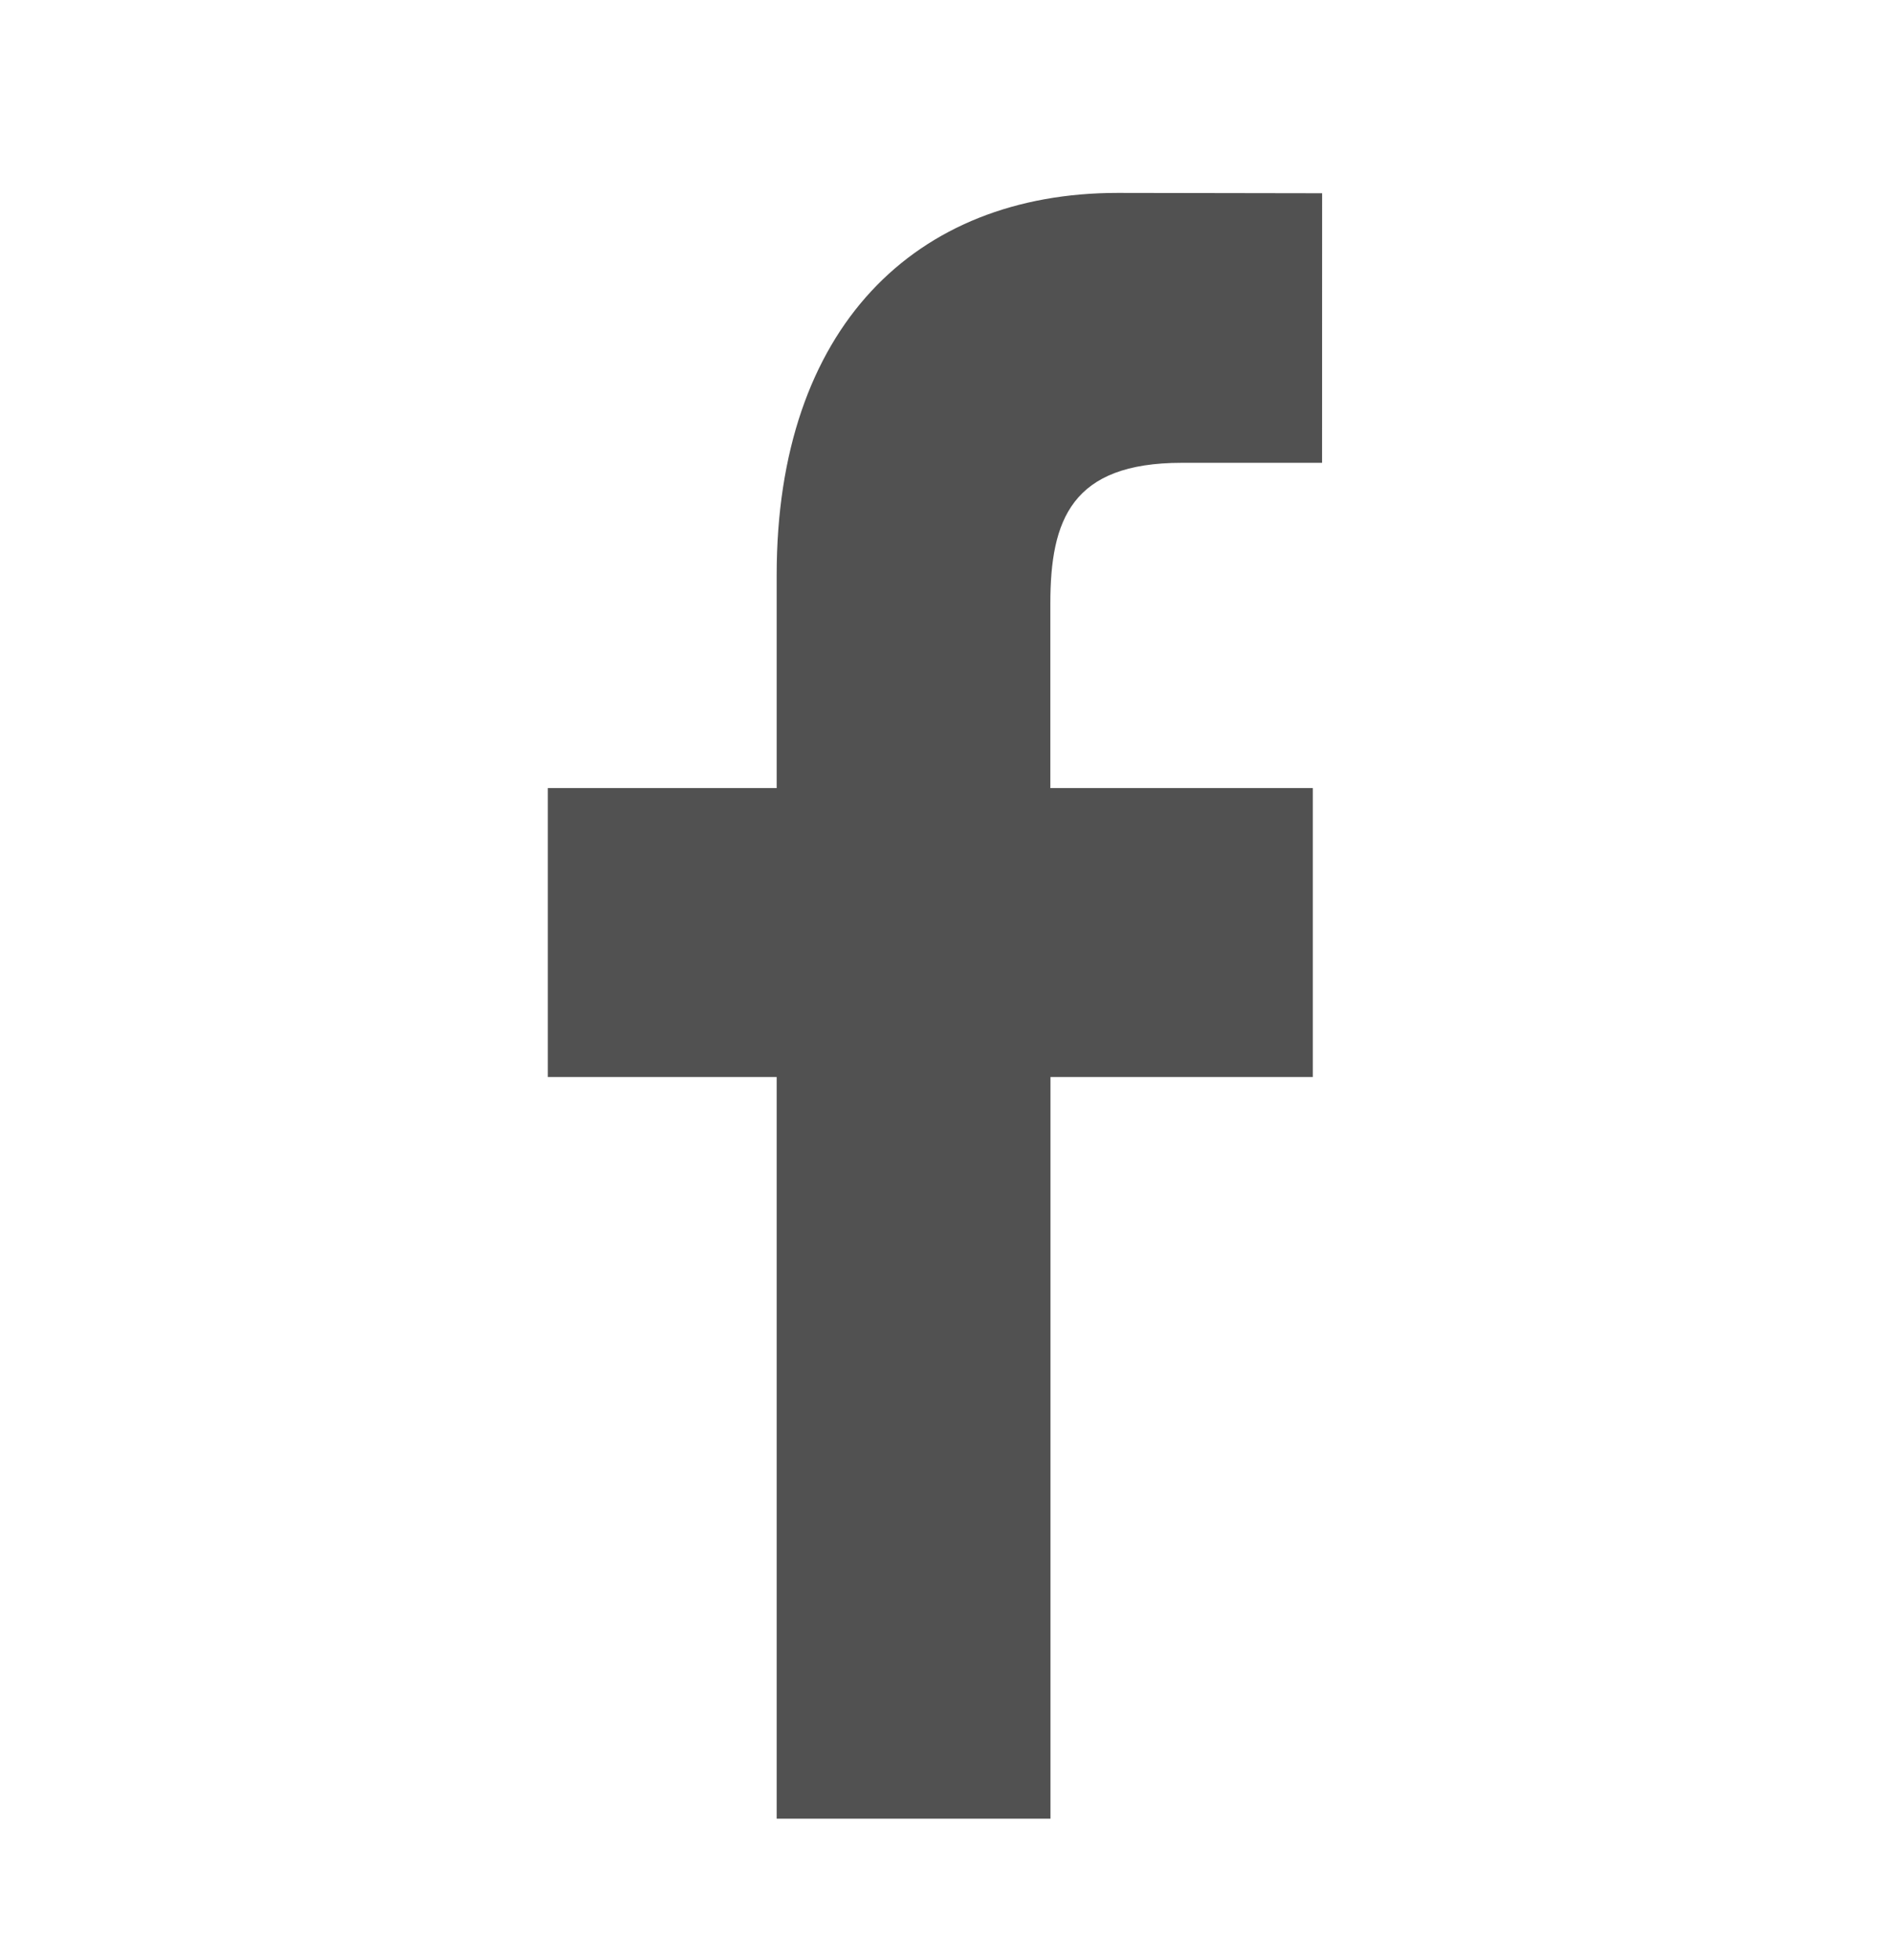 <svg xmlns="http://www.w3.org/2000/svg" width="28" height="29" viewBox="0 0 28 29" fill="none">
<path d="M19.555 6.847H17.479C15.85 6.847 15.536 7.69 15.536 8.928V11.659H19.418V15.934H15.538V26.906H11.488V15.934H8.103V11.659H11.488V8.506C11.488 4.847 13.538 2.854 16.531 2.854L19.556 2.859L19.555 6.847Z" fill="#515151"/>
</svg>